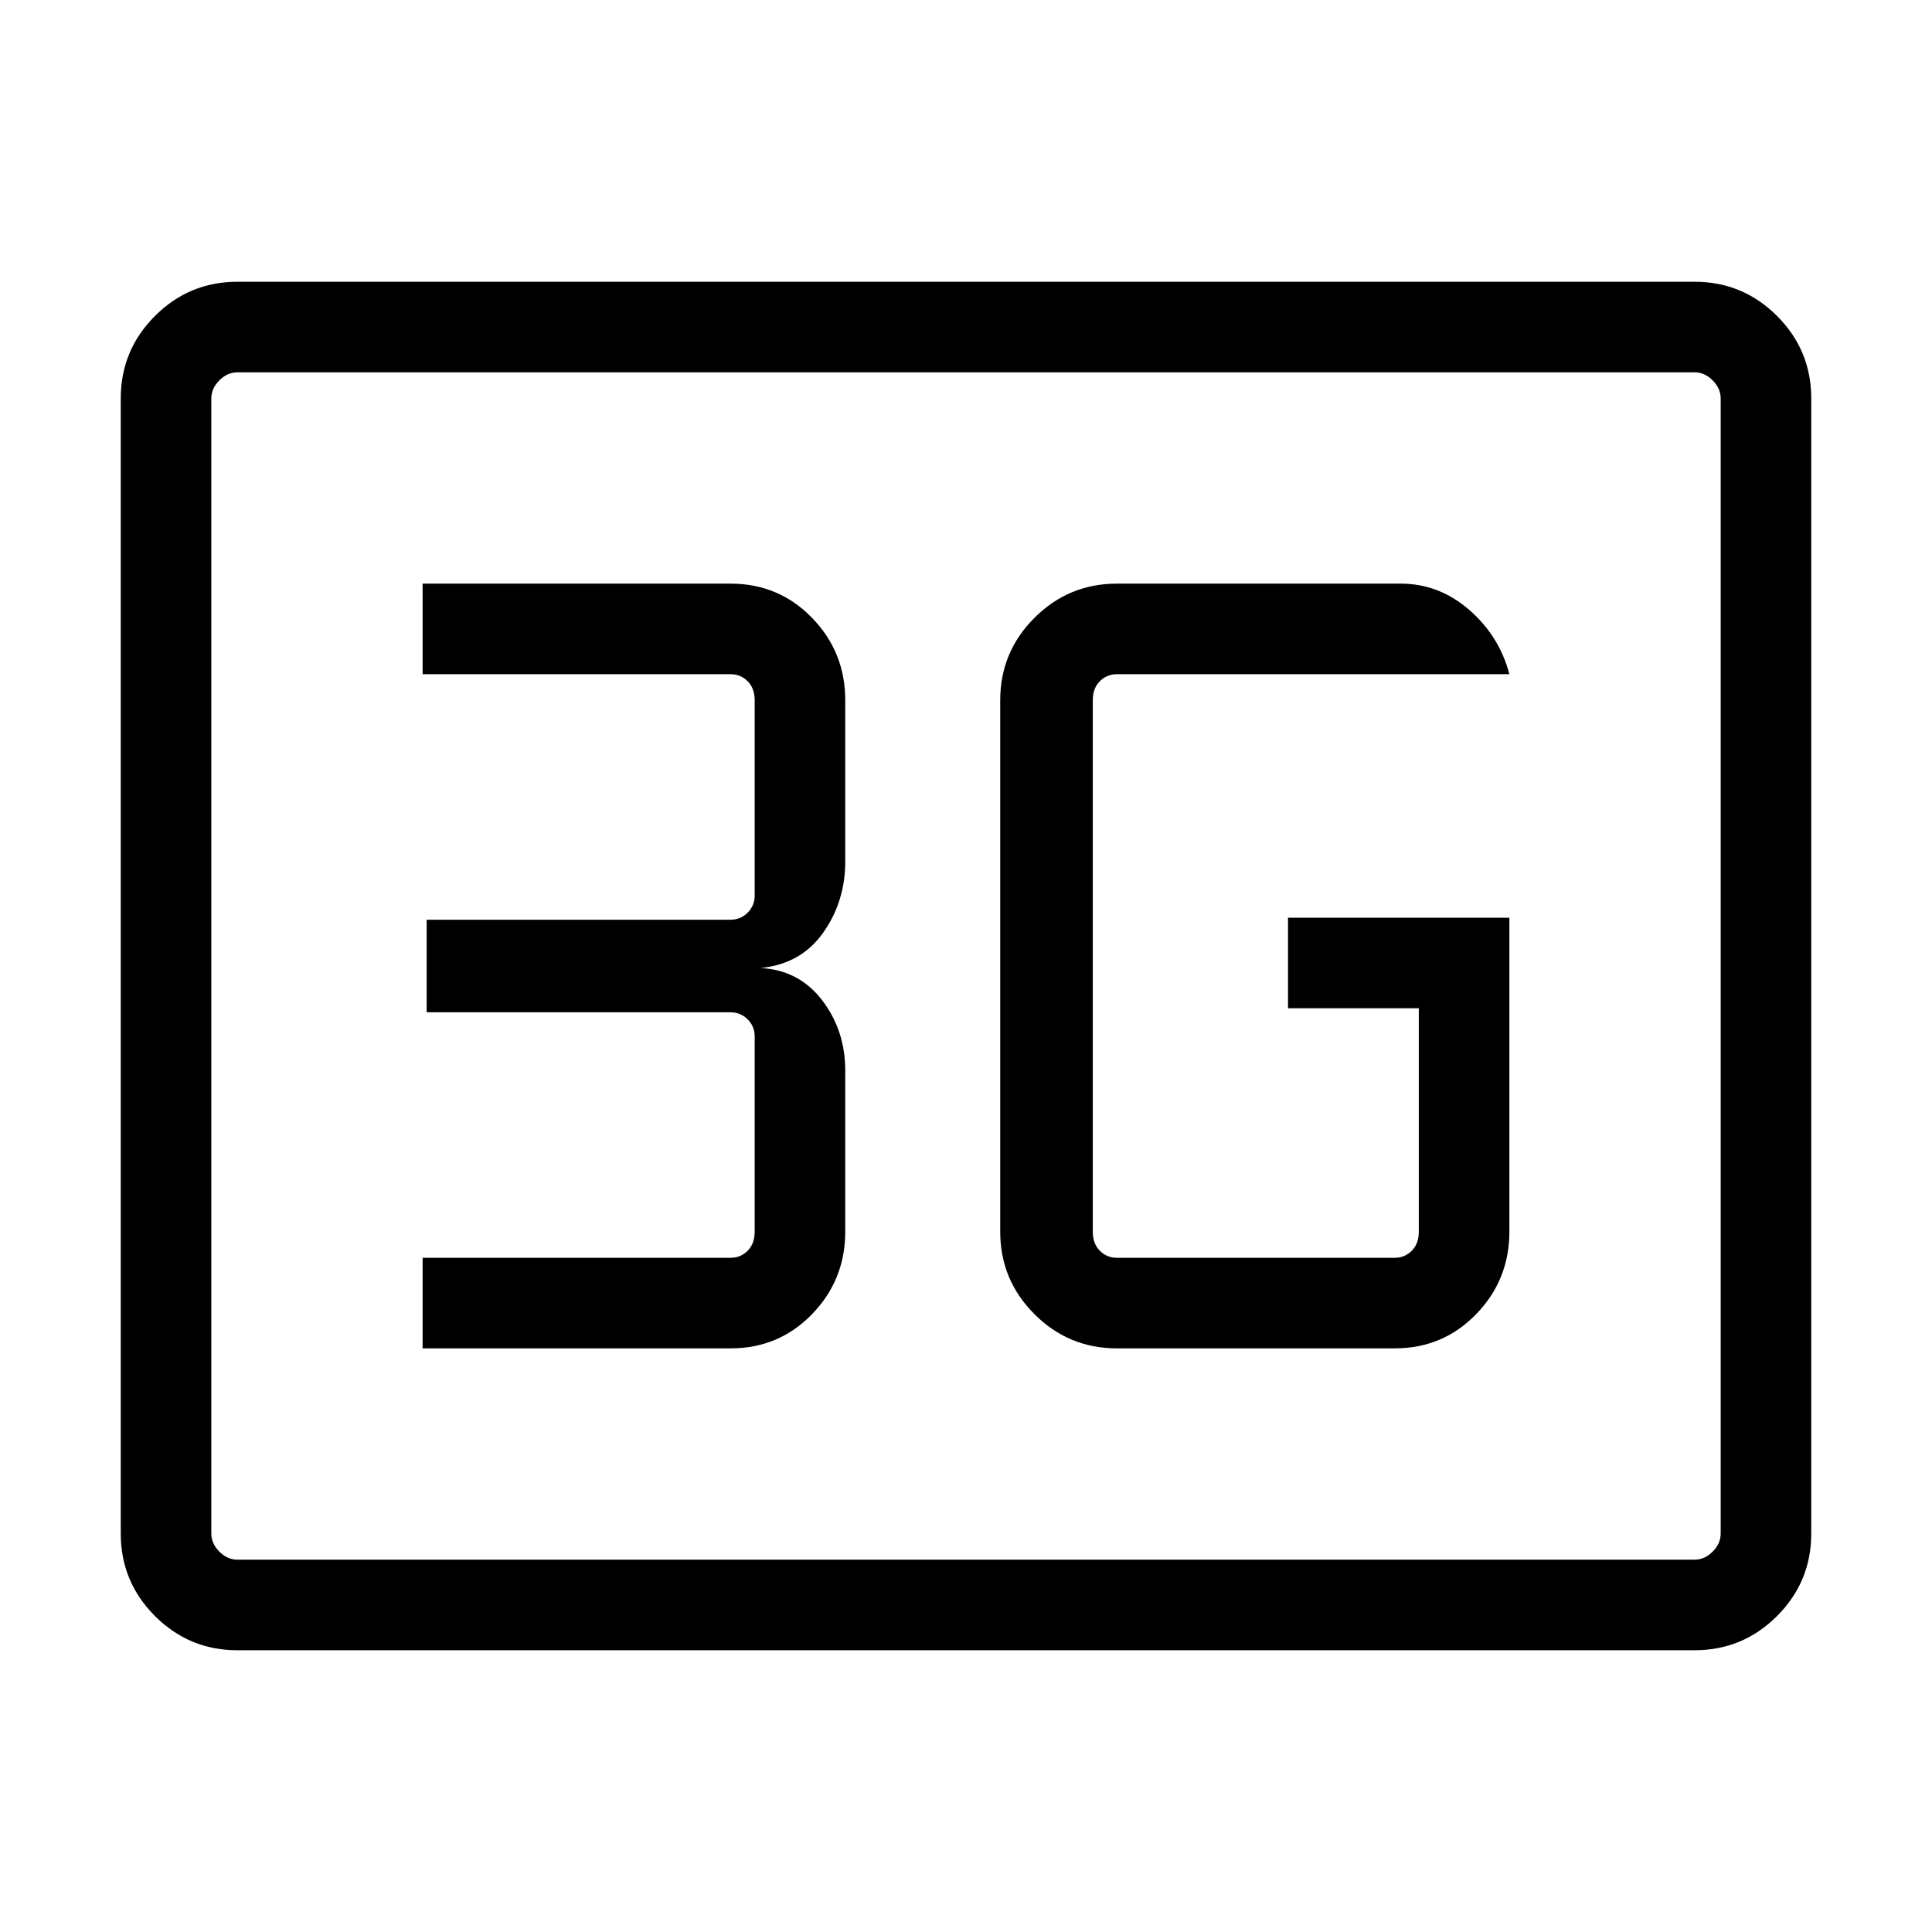 <svg xmlns="http://www.w3.org/2000/svg" width="48" height="48" viewBox="0 0 48 48"><path d="M5.9 41q-1.2 0-2.05-.85Q3 39.3 3 38.1V9.9q0-1.2.85-2.05Q4.7 7 5.9 7h36.2q1.2 0 2.05.85.85.85.85 2.05v28.2q0 1.2-.85 2.05-.85.85-2.05.85Zm0-2.25h36.2q.25 0 .45-.2t.2-.45V9.9q0-.25-.2-.45t-.45-.2H5.9q-.25 0-.45.2t-.2.45v28.2q0 .25.2.45t.45.2Zm-.65 0V9.25v29.5ZM37.5 22.8H32v2.25h3.25v5.55q0 .3-.175.475t-.425.175h-6.9q-.25 0-.425-.175t-.175-.475V17.4q0-.3.175-.475t.425-.175h9.75q-.25-.95-1-1.6-.75-.65-1.7-.65h-7.05q-1.2 0-2.05.85-.85.85-.85 2.05v13.2q0 1.2.85 2.05.85.85 2.05.85h6.9q1.2 0 2.025-.85t.825-2.05Zm-27 10.7h7.65q1.2 0 2.025-.85T21 30.6v-4q0-1-.575-1.75t-1.525-.8q1-.1 1.55-.875T21 21.4v-4q0-1.2-.825-2.05-.825-.85-2.025-.85H10.5v2.25h7.65q.25 0 .425.175t.175.475v4.85q0 .25-.175.425t-.425.175H10.6v2.3h7.55q.25 0 .425.175t.175.425v4.85q0 .3-.175.475t-.425.175H10.5Z"/></svg>